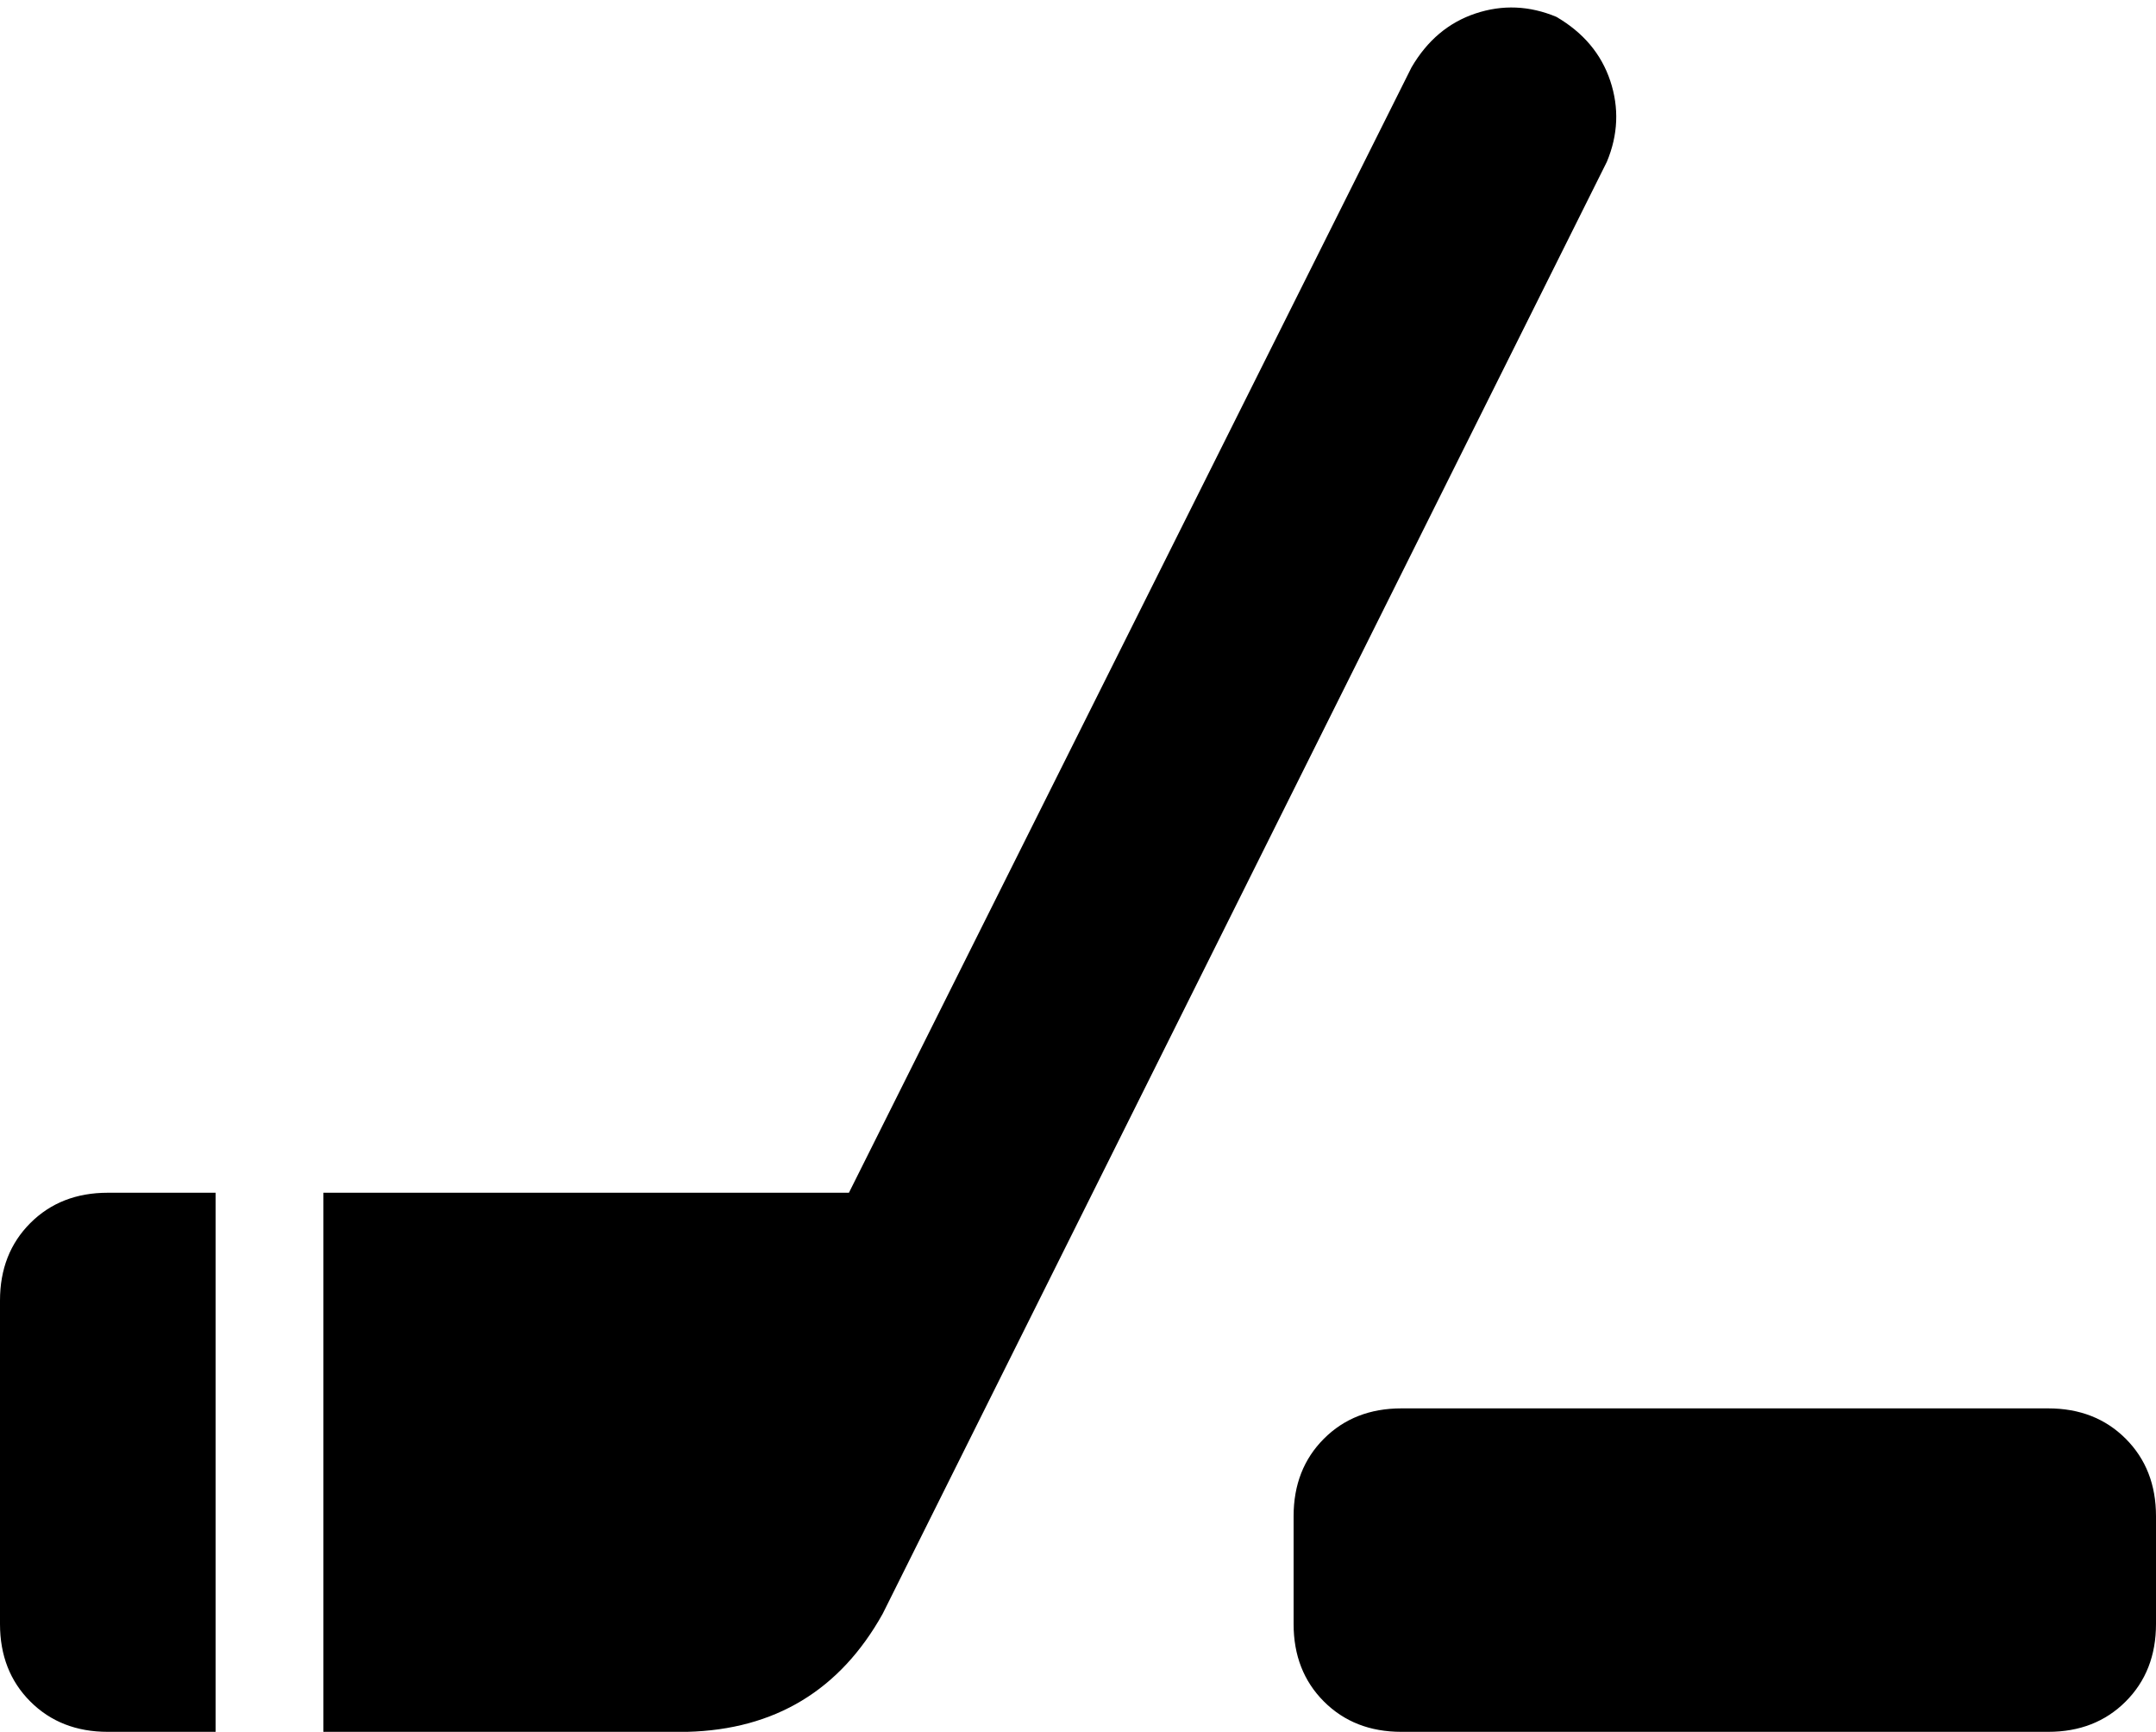 <svg xmlns="http://www.w3.org/2000/svg" viewBox="0 0 640 514">
    <path d="M 462 5 Q 474 12 478 24 L 478 24 Q 482 36 477 48 L 262 479 Q 243 513 204 514 L 160 514 L 128 514 L 96 514 L 96 482 L 96 354 L 252 354 L 419 20 Q 426 8 438 4 Q 450 0 462 5 L 462 5 Z M 0 386 Q 0 372 9 363 L 9 363 Q 18 354 32 354 L 64 354 L 64 514 L 32 514 Q 18 514 9 505 Q 0 496 0 482 L 0 386 L 0 386 Z M 416 418 L 608 418 Q 622 418 631 427 Q 640 436 640 450 L 640 482 Q 640 496 631 505 Q 622 514 608 514 L 416 514 Q 402 514 393 505 Q 384 496 384 482 L 384 450 Q 384 436 393 427 Q 402 418 416 418 L 416 418 Z"/>
</svg>
